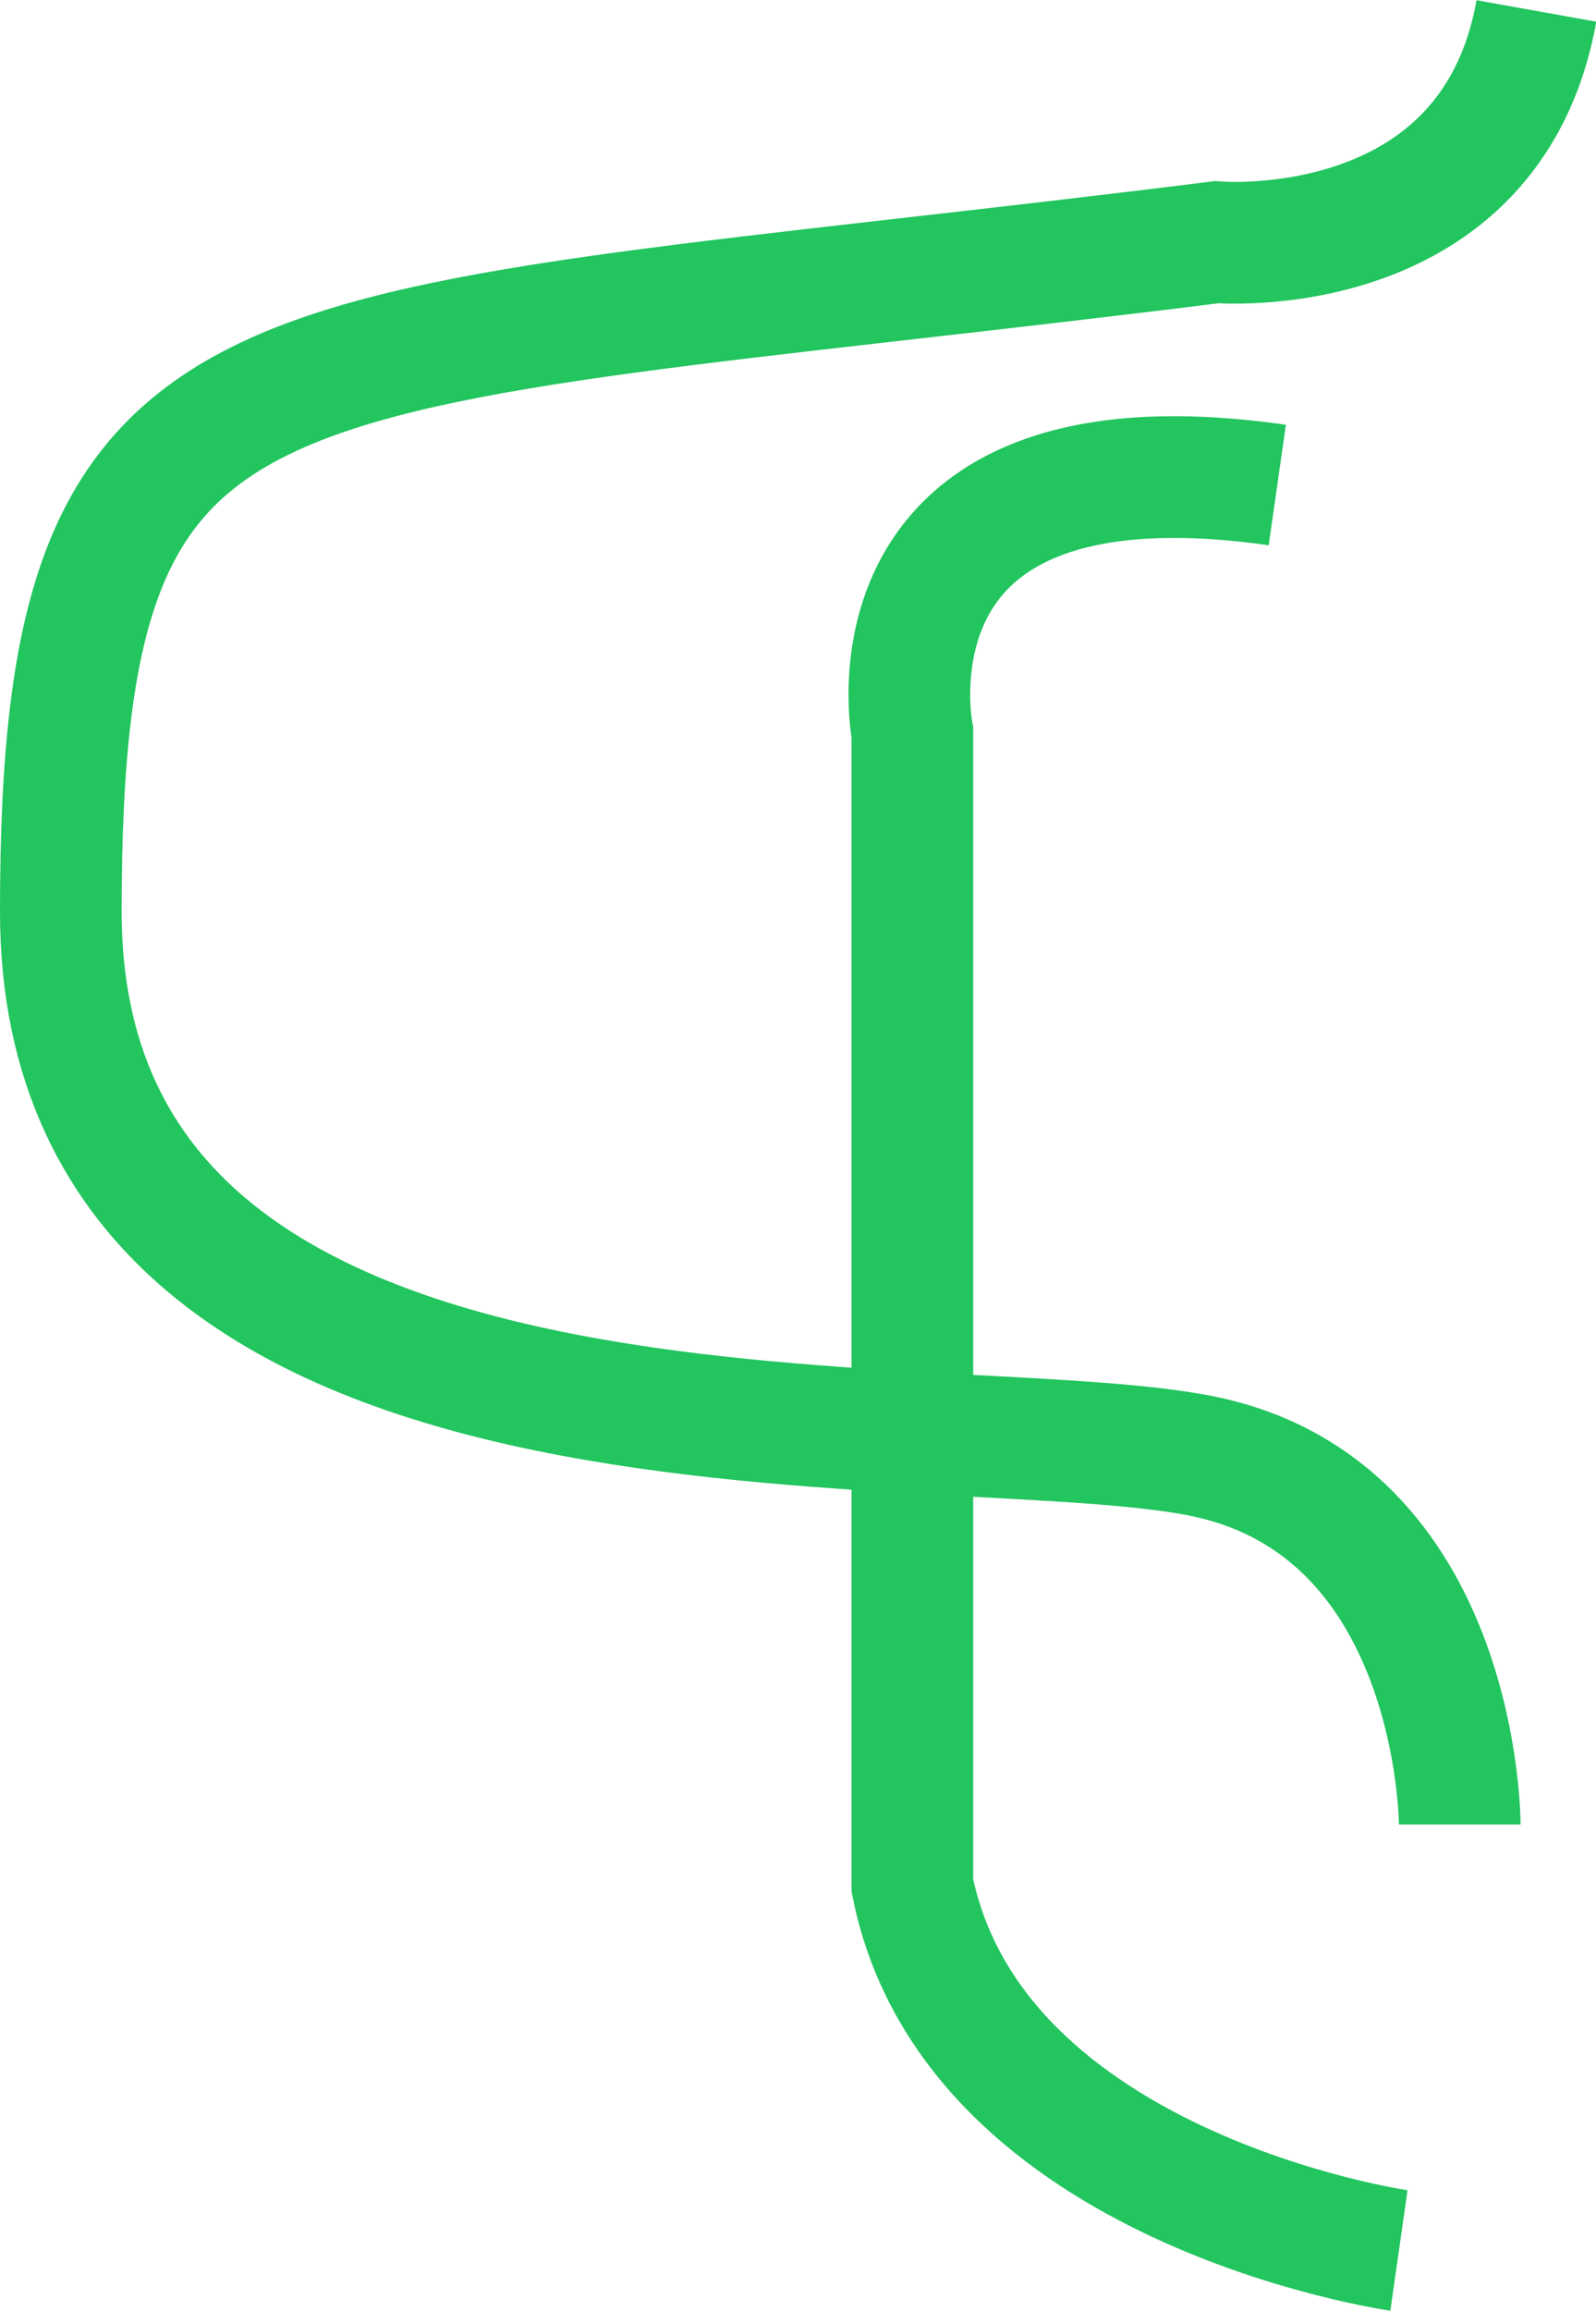 <?xml version="1.0" encoding="UTF-8"?>
<svg id="Camada_2" data-name="Camada 2" xmlns="http://www.w3.org/2000/svg" viewBox="0 0 26.24 37.97">
  <defs>
    <style>
      .cls-1 {
        fill: none;
        stroke: #22c55e;
        stroke-miterlimit: 10;
        stroke-width: 2px;
      }
    </style>
  </defs>
  <g id="Camada_1-2" data-name="Camada 1">
    <g>
      <path class="cls-1" d="m24,29.98s0-5-4-6S1,24.98,1,14.98,4,5.98,20,3.98c0,0,4.51.39,5.26-3.8"/>
      <path class="cls-1" d="m23,36.98s-7-1-8-6V12.04s-1-5.07,6-4.07"/>
    </g>
  </g>
</svg>